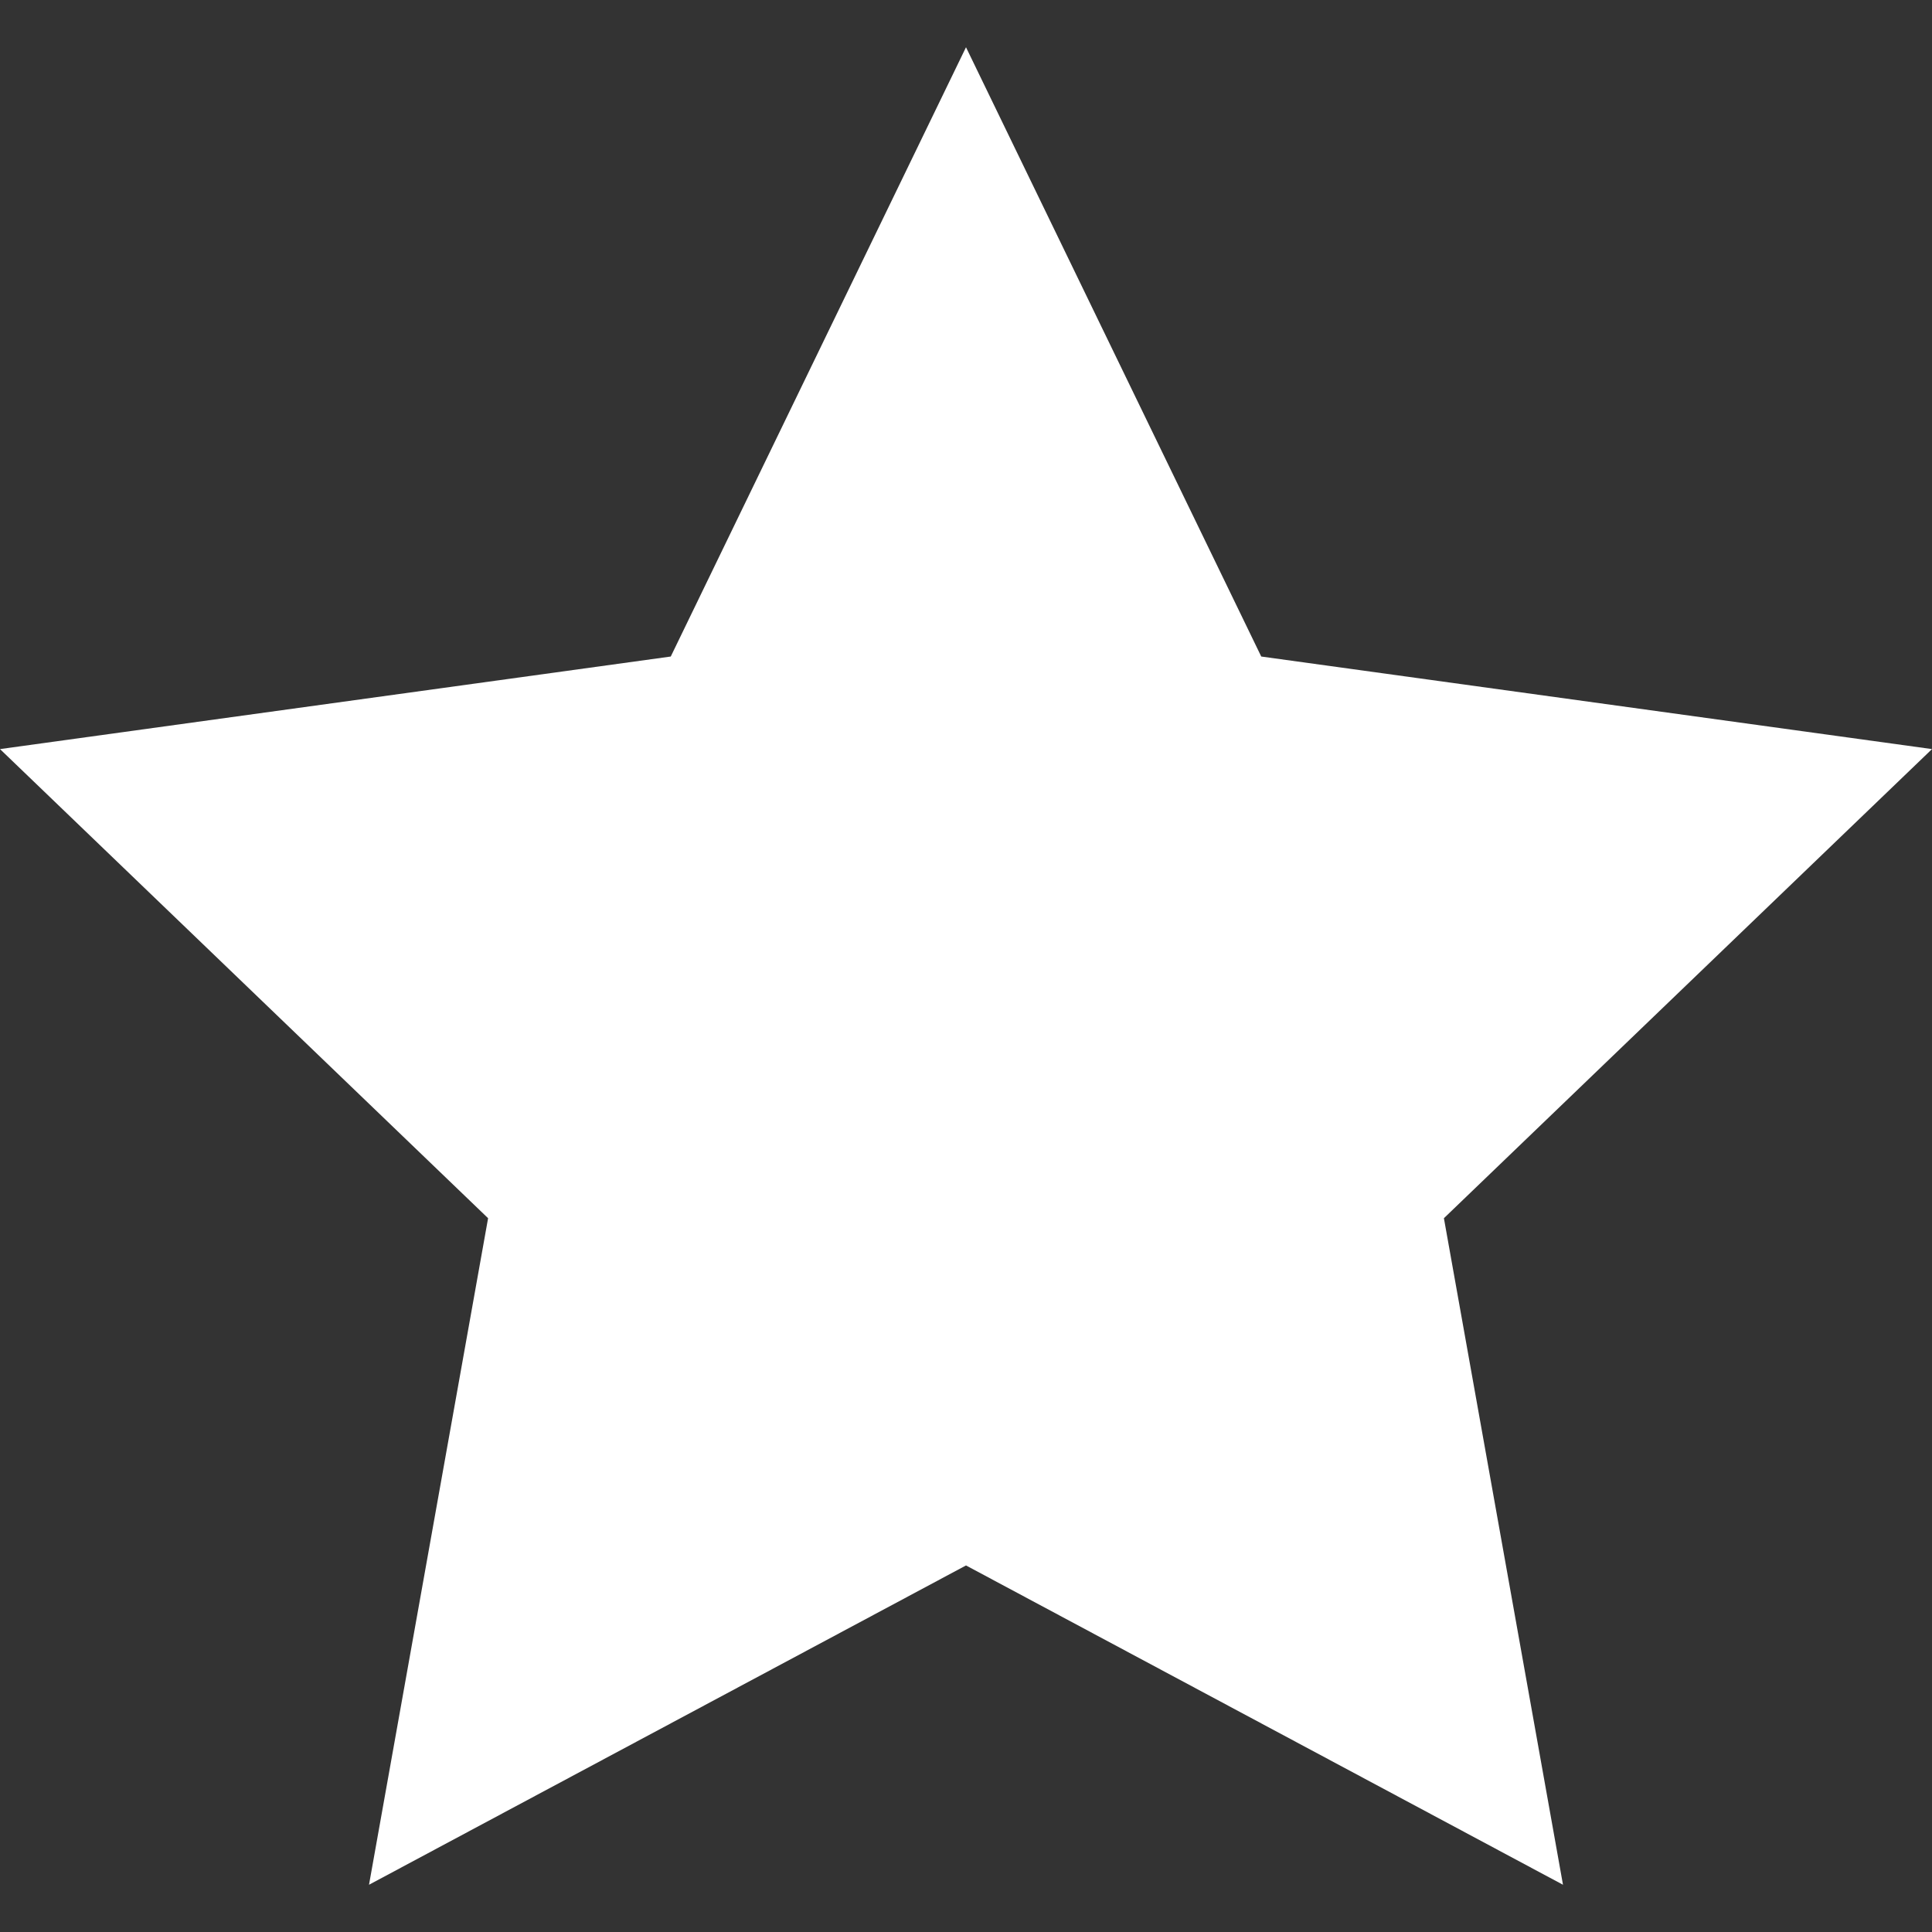 <?xml version="1.0" encoding="UTF-8"?>
<svg width="11px" height="11px" viewBox="0 0 11 11" version="1.1" xmlns="http://www.w3.org/2000/svg" xmlns:xlink="http://www.w3.org/1999/xlink">
    <rect x="0" y="0" width="11" height="11" fill="#333333" stroke="none"/>
    <!-- Generator: Sketch 48.1 (47250) - http://www.bohemiancoding.com/sketch -->
    <title>star</title>
    <desc>Created with Sketch.</desc>
    <defs></defs>
    <g id="Page-1" stroke="none" stroke-width="1" fill="none" fill-rule="evenodd">
        <g id="star" fill="#FFFFFF" fill-rule="nonzero">
            <polygon id="Shape" points="5.5 0.269 7.181 3.738 11 4.265 8.221 6.936 8.899 10.731 5.5 8.913 2.101 10.731 2.779 6.936 0 4.265 3.819 3.738"></polygon>
        </g>
    </g>
</svg>